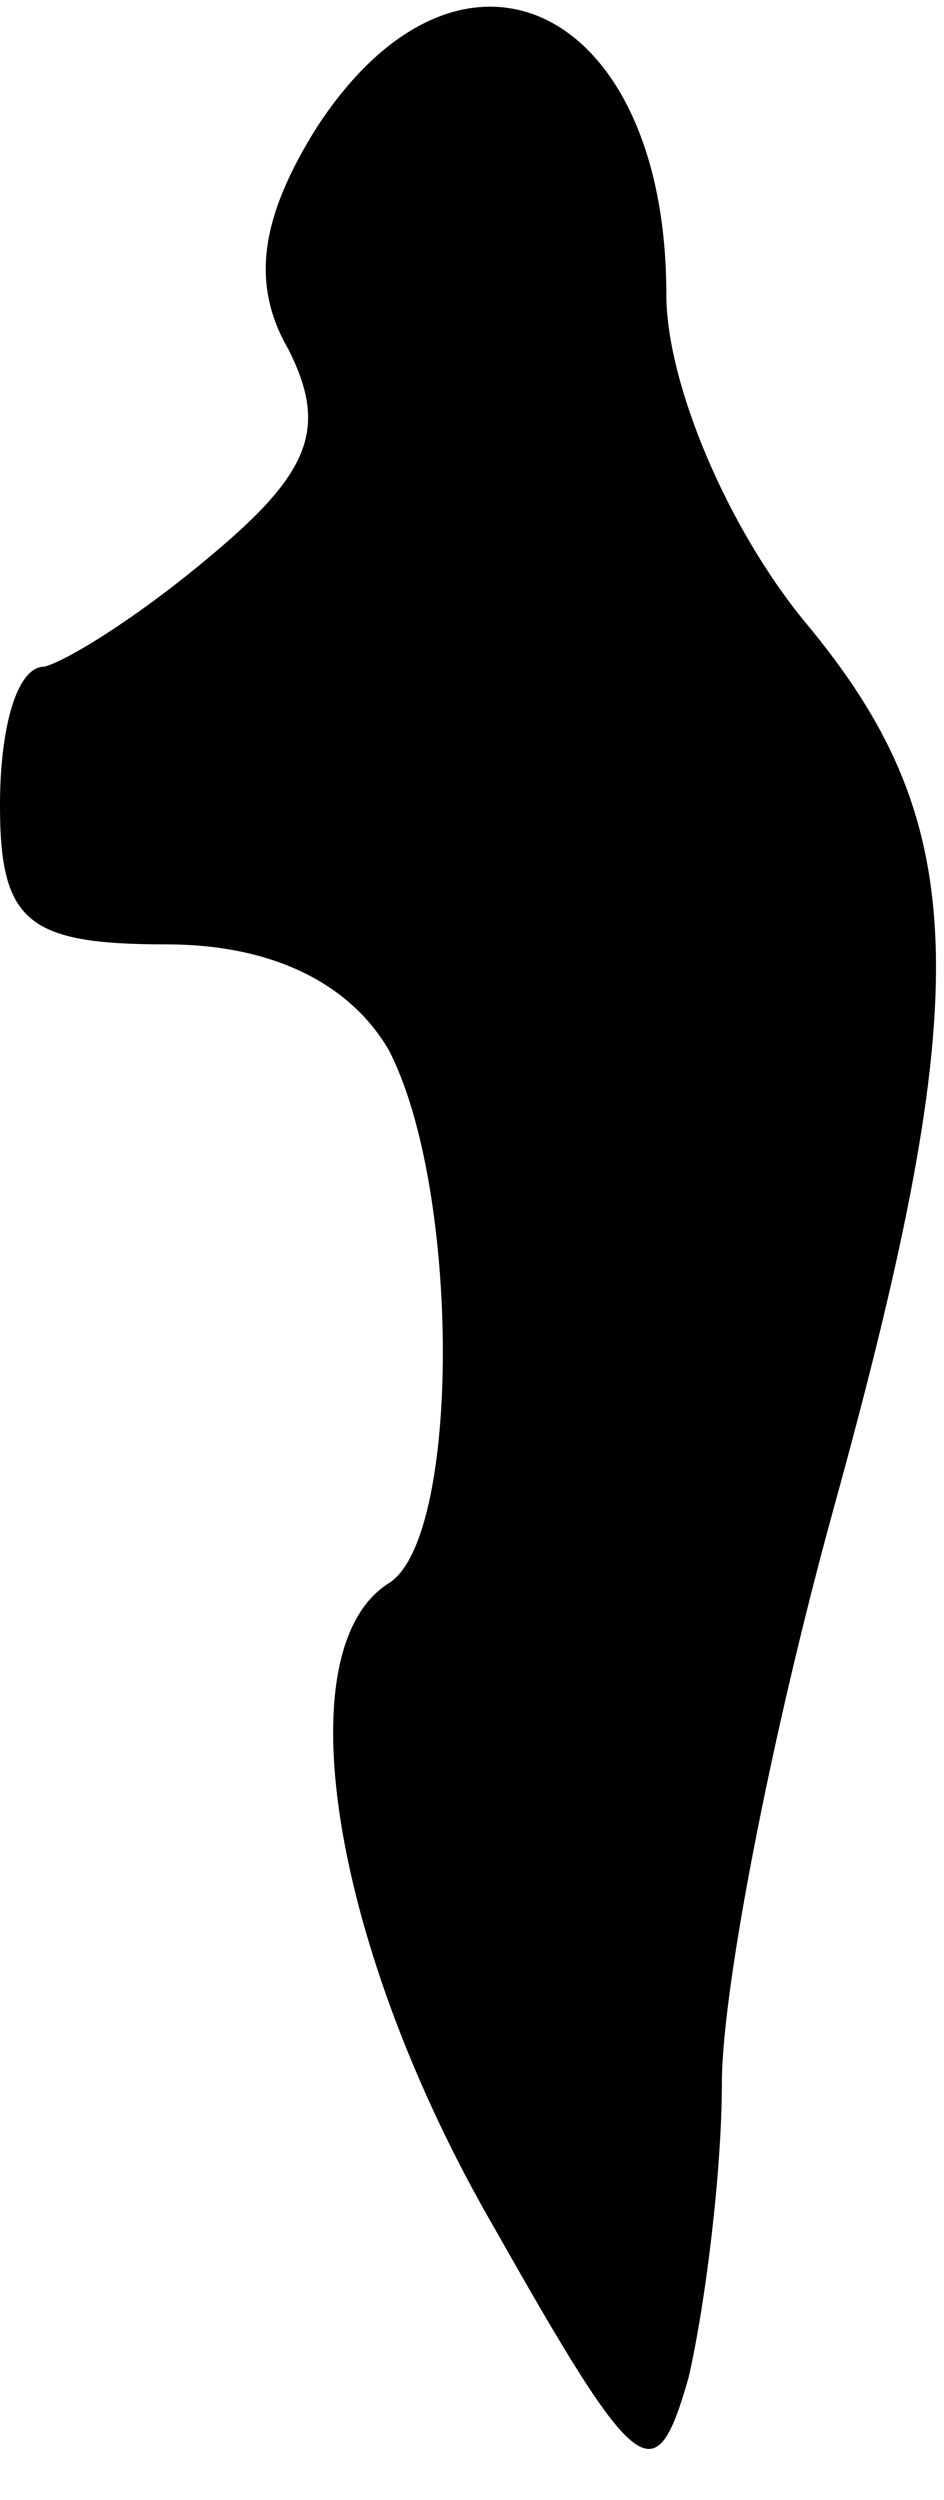 <?xml version="1.0" standalone="no"?>
<!DOCTYPE svg PUBLIC "-//W3C//DTD SVG 20010904//EN"
 "http://www.w3.org/TR/2001/REC-SVG-20010904/DTD/svg10.dtd">
<svg version="1.0" xmlns="http://www.w3.org/2000/svg"
 width="17pt" height="45pt" viewBox="0 0 17 45"
 preserveAspectRatio="xMidYMid meet">
<g transform="translate(0,45) scale(0.1,-0.1)"
fill="#000000" stroke="none">
<path fill="#000000" stroke="none" d="M57 427 c-10 -16 -12 -28 -5 -40 7 -14
4 -22 -14 -37 -13 -11 -26 -19 -30 -20 -5 0 -8 -11 -8 -25 0 -21 5 -25 30 -25
19 0 33 -7 40 -19 13 -25 13 -88 0 -96 -19 -12 -10 -66 19 -116 26 -46 29 -48
35 -27 3 13 6 37 6 53 0 17 9 63 20 103 26 94 25 124 -5 160 -14 17 -25 43
-25 59 0 52 -37 70 -63 30z"/>
</g>
</svg>
